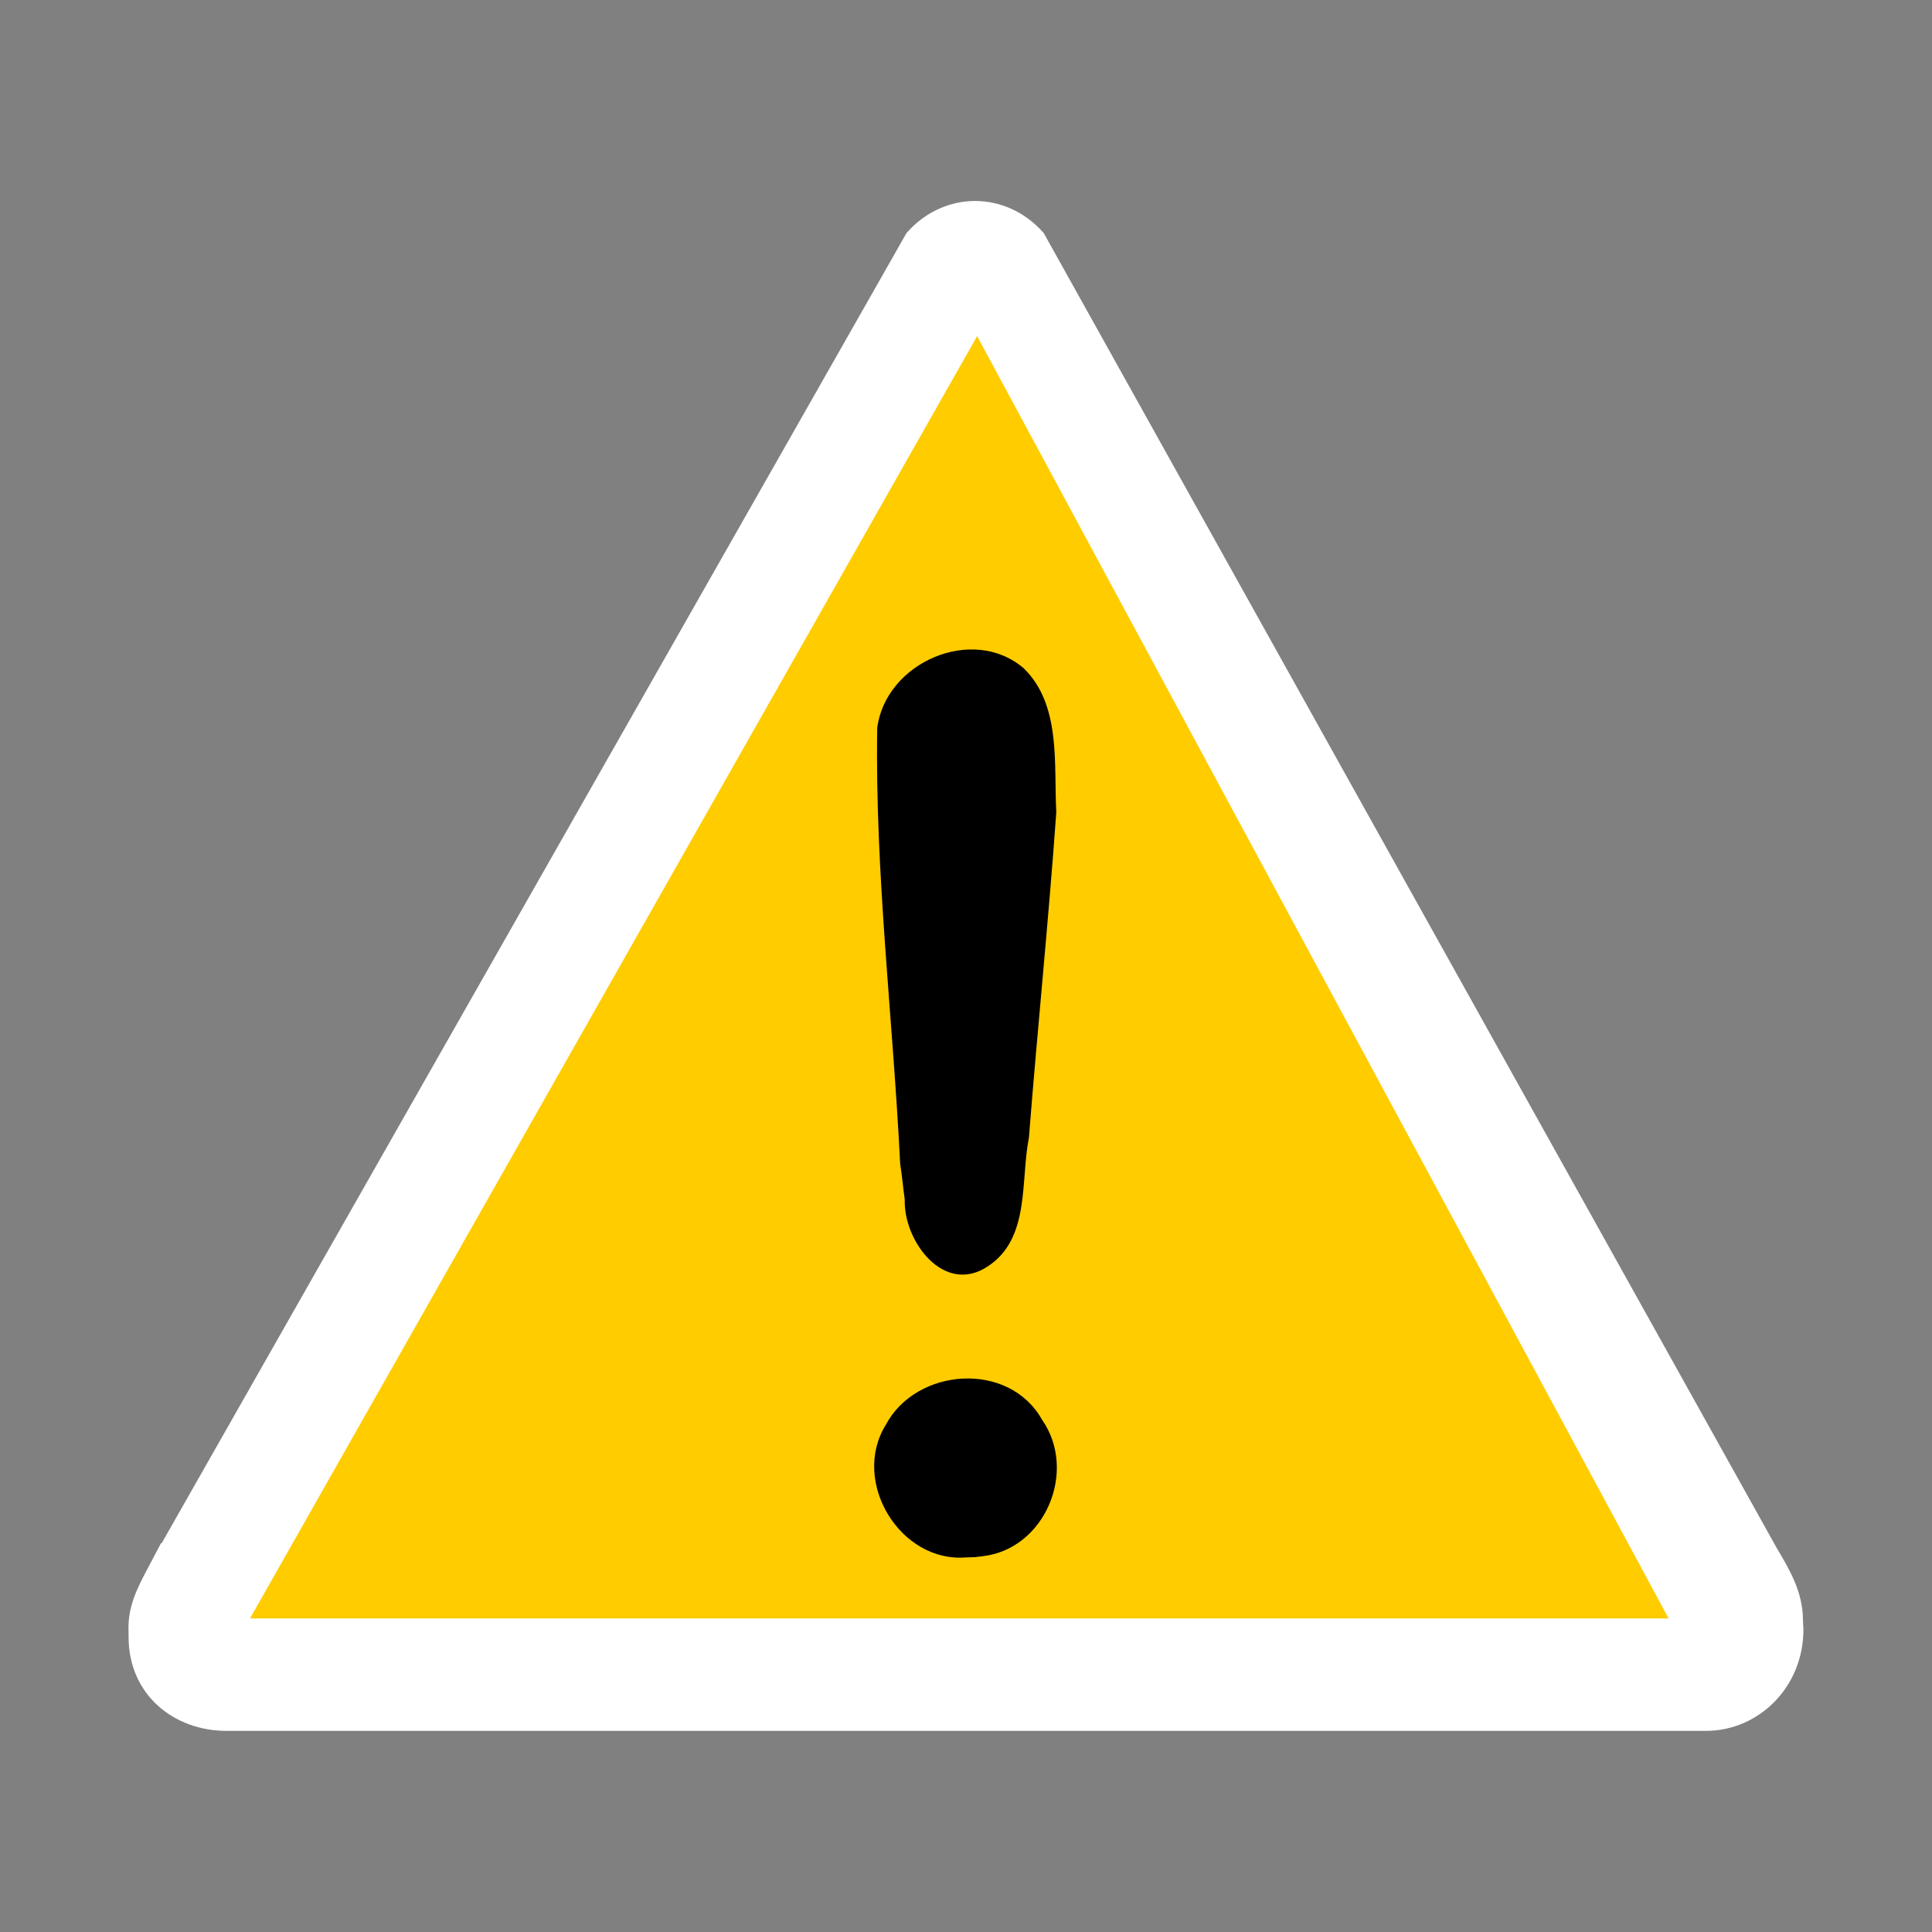 <svg xmlns="http://www.w3.org/2000/svg" viewBox="0 0 512 512"><rect x="0" y="0" width="512" height="512" fill="#808080" stroke="none"/><g transform="matrix(3.232 0 0 3.232 3.401 22.625)" style="stroke:#fff"><path d="m12.473 121.08c-.914 1.761-1.991 3.408-1.991 5.341l.009.808c0 4.172 3.266 6.694 7.02 6.694h121.32c3.755 0 6.989-3.126 6.989-7.299l-.04-.811c0-1.933-.95-3.612-1.991-5.341l-60.08-107.78c-2.655-2.95-6.958-2.95-9.613 0l-61.62 108.39z" style="fill:#fff;stroke-width:2"/><path d="m78.7 16.292l-63.42 111.84h61.19 2.852 60.51l-60.31-111.84h-.813z" style="fill:#fc0;stroke-linecap:round;stroke-linejoin:round;stroke-width:4.852"/></g><path d="m232.86 836.67c-1.901-38.451-6.687-76.872-6.07-115.38 2.231-17.376 25.29-27.441 38.835-15.81 9.96 9.721 7.935 25.383 8.621 38.14-2.053 28.762-4.995 57.47-7.254 86.23-2.287 11.506.396 26.693-10.86 34.09-11.63 7.809-22.401-6.657-22.05-17.673-.444-3.194-.717-6.411-1.231-9.596m17.614 104.42c-17.678 1.538-30.701-20.18-21.398-35.13 8.101-15.248 32.678-16.982 41.4-1.348 9.498 13.55.798 34.36-15.839 36.18l-2.073.246-2.088.058" transform="translate(5.684-528.37)"/></svg>
